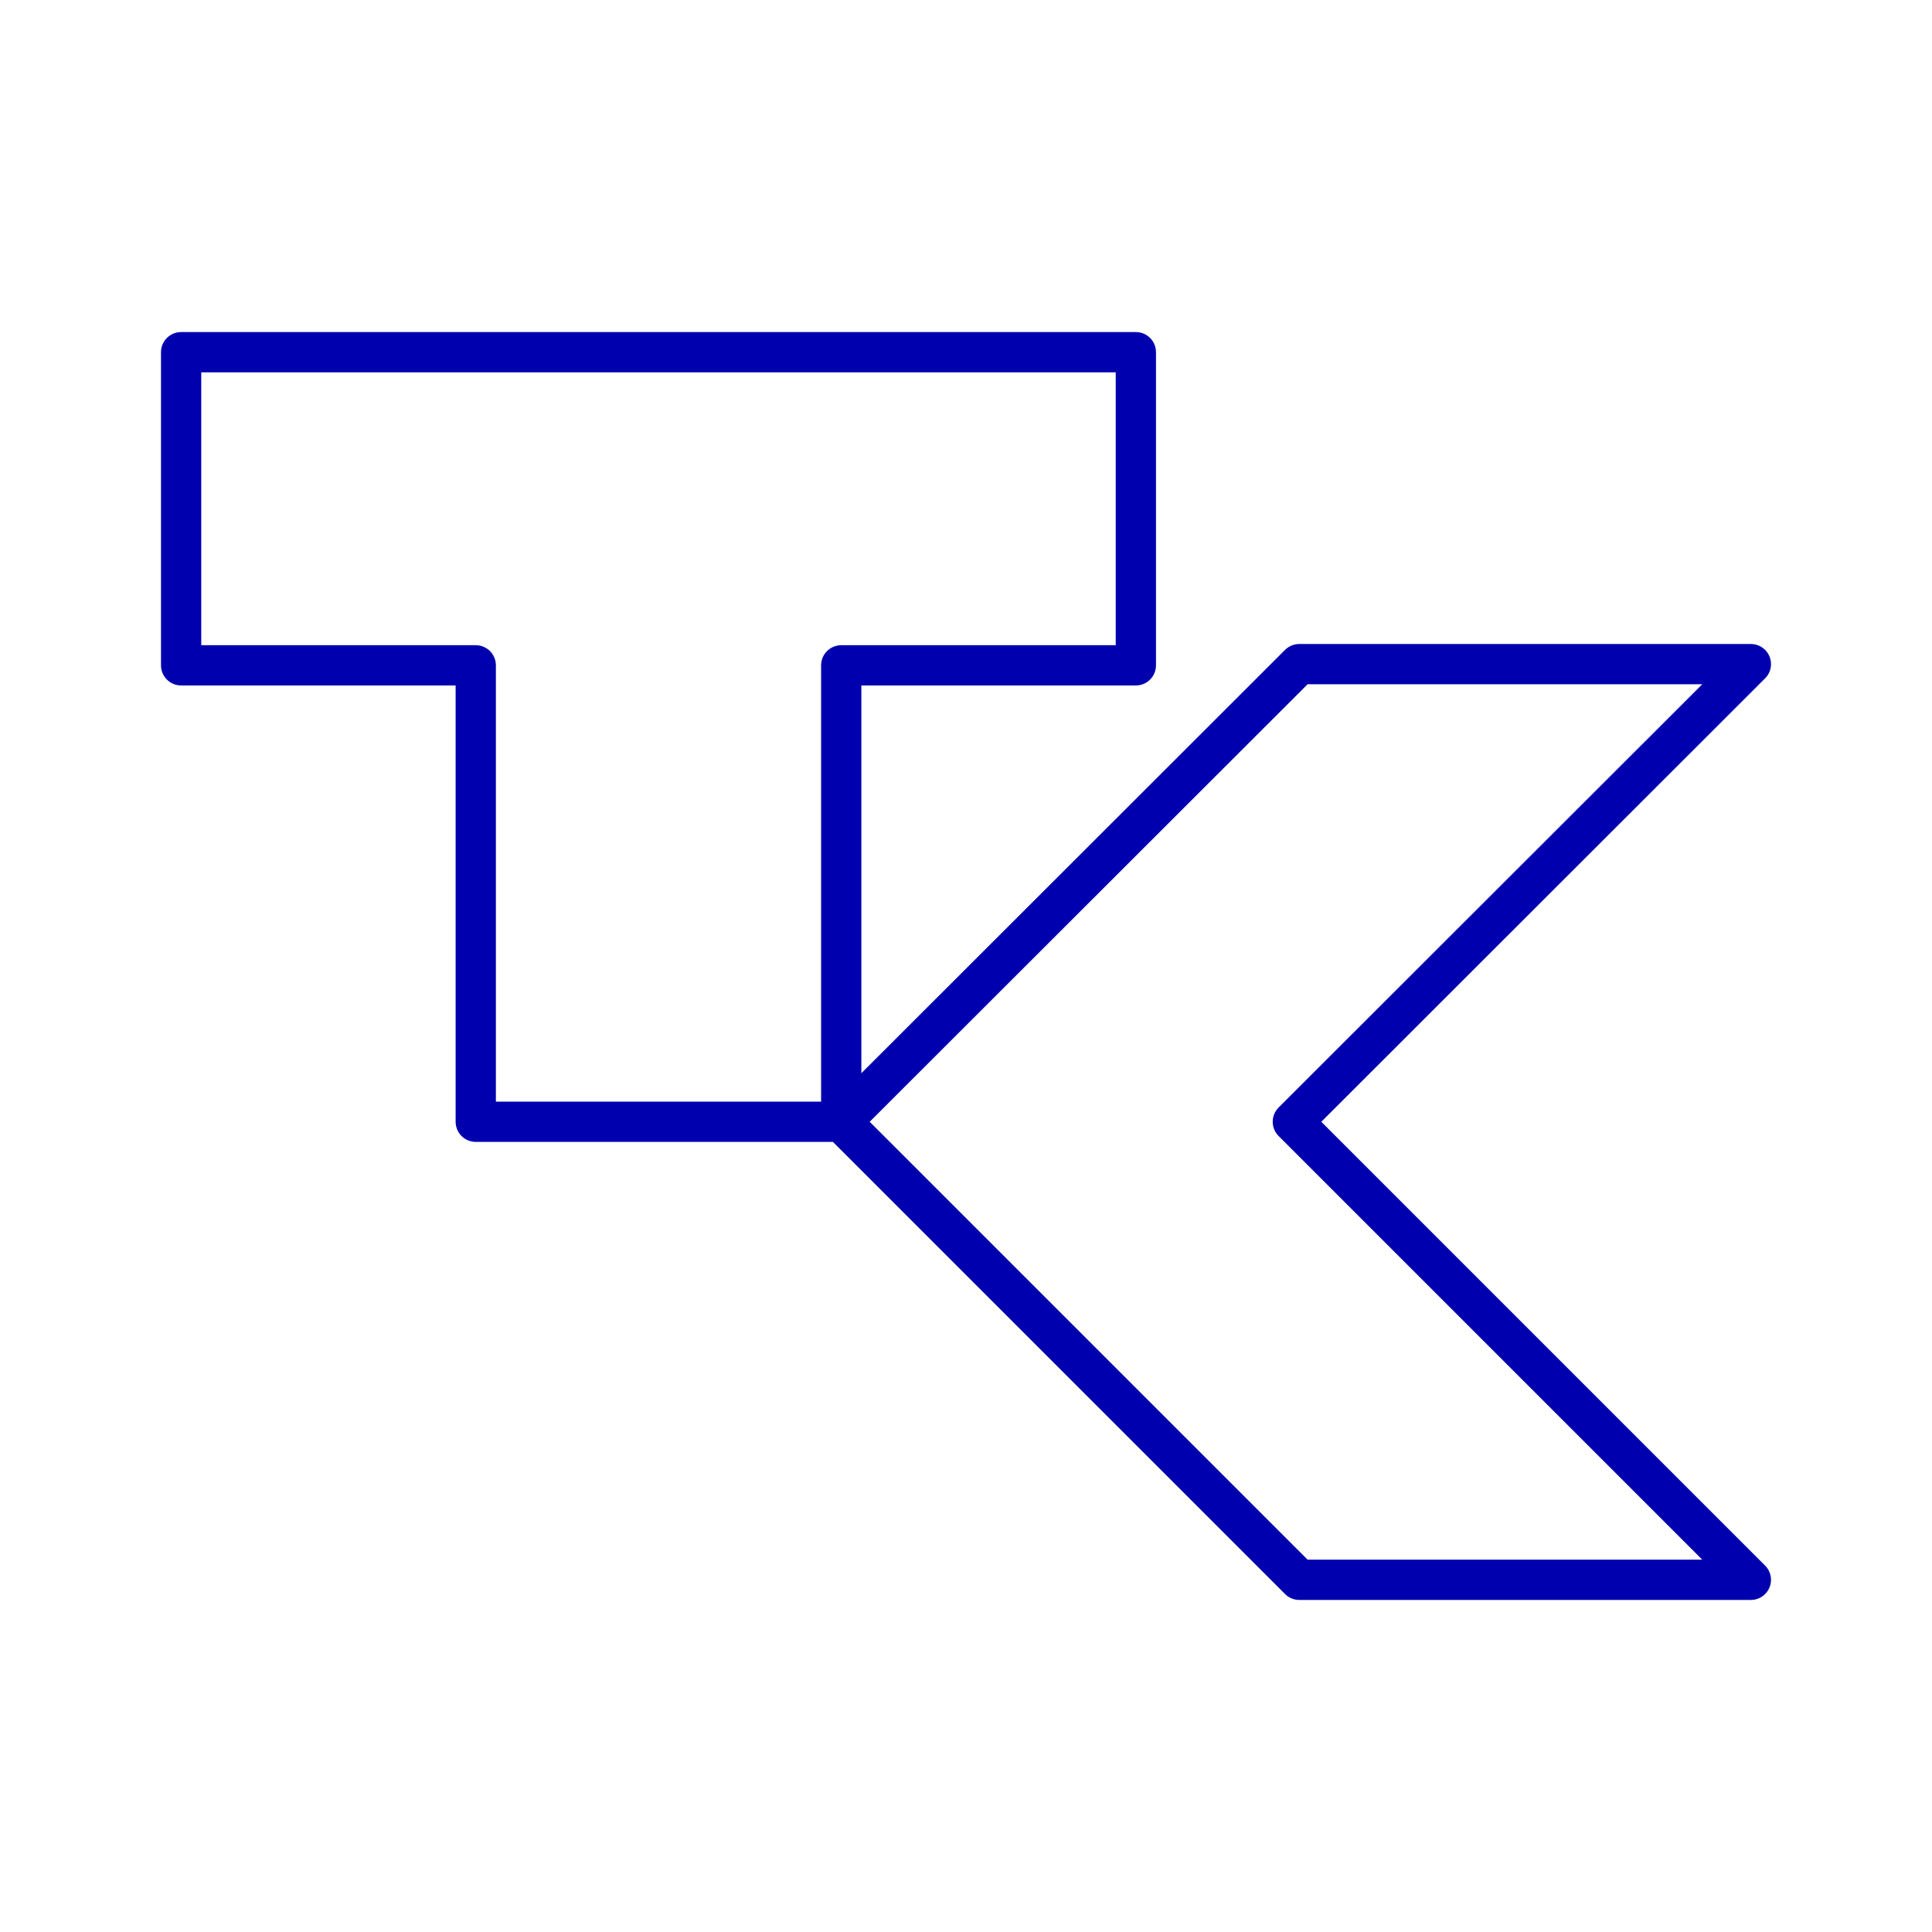<svg viewBox="0 0 48 48" id="Layer_2" data-name="Layer 2" xmlns="http://www.w3.org/2000/svg"
    fill="#000000" stroke="#000000">
    <g id="SVGRepo_bgCarrier" stroke-width="0"></g>
    <g id="SVGRepo_tracerCarrier" stroke-linecap="round" stroke-linejoin="round"></g>
    <g id="SVGRepo_iconCarrier">
        <defs>
            <style>.cls-1{fill:none;stroke:#0000af;stroke-linecap:round;stroke-linejoin:round;}</style>
        </defs>
        <path class="cls-1"
            d="M4.5,8.75H28.22v7.78H20.9V27.87H11.82V16.53H4.5ZM32.28,16.5H43.5L32.12,27.87,43.5,39.25H32.28L20.9,27.87Zm0,0"></path>
    </g>
</svg>